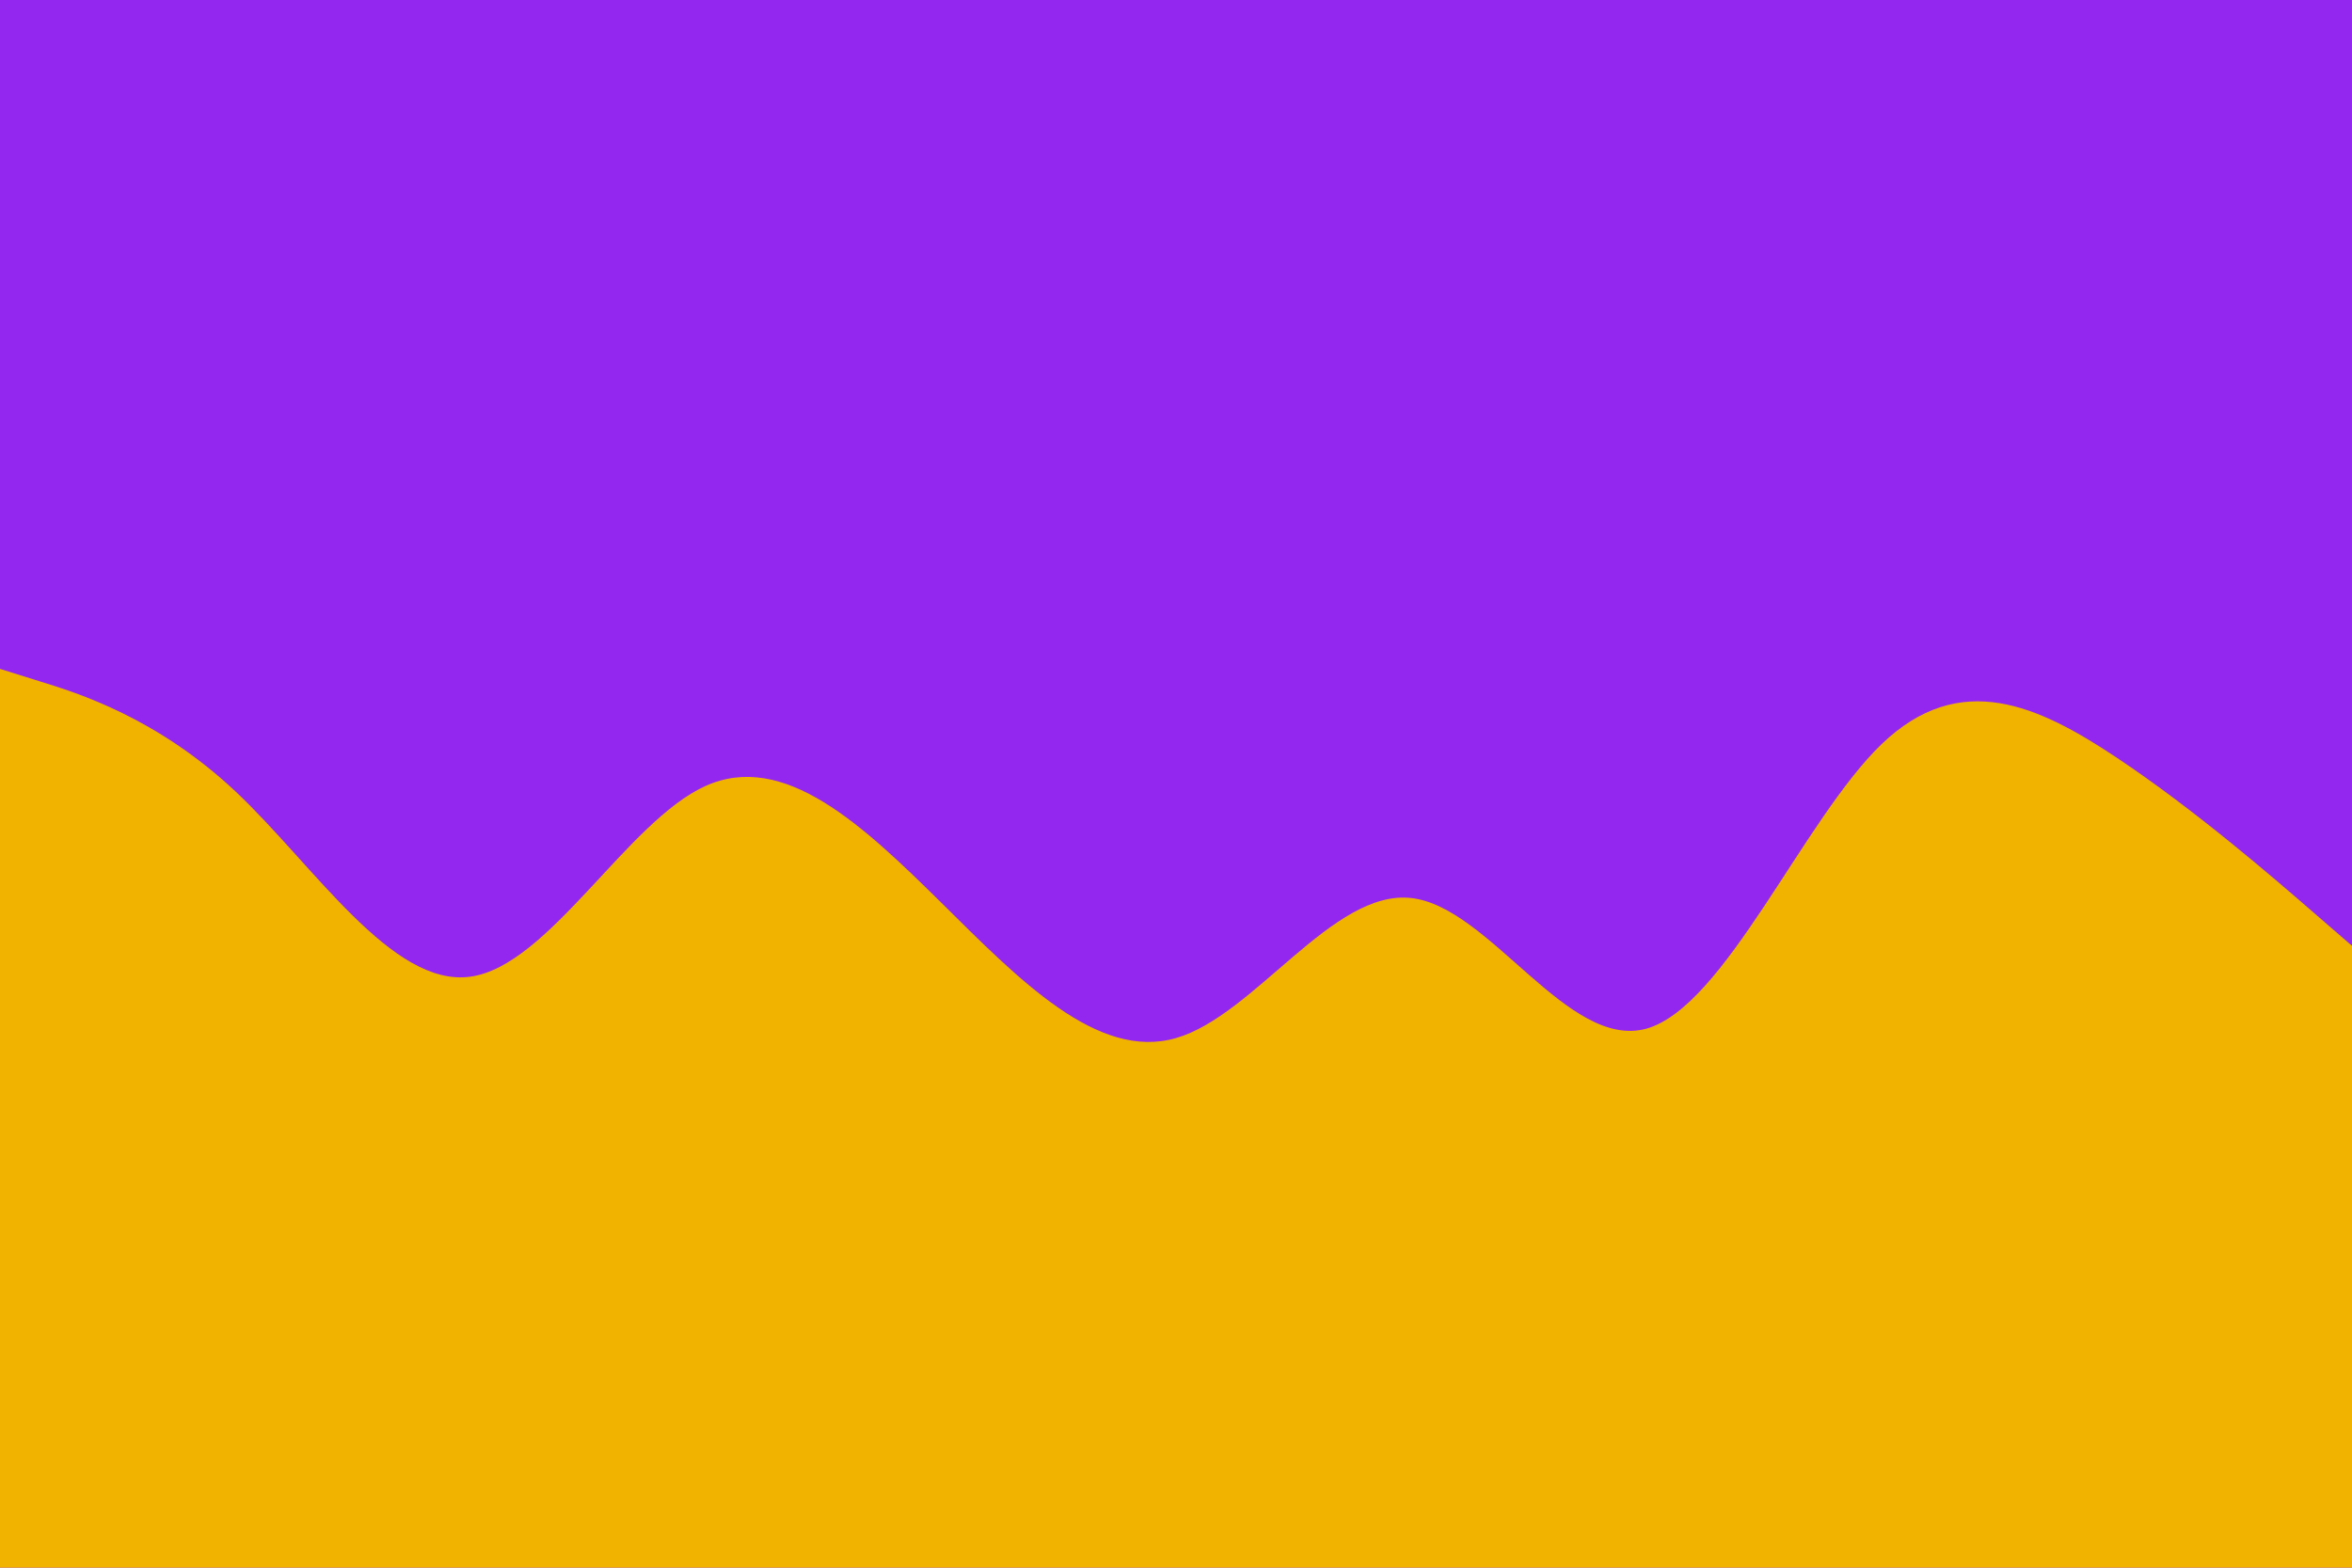 <svg id="visual" viewBox="0 0 900 600" width="900" height="600" xmlns="http://www.w3.org/2000/svg" xmlns:xlink="http://www.w3.org/1999/xlink" version="1.1"><rect x="0" y="0" width="900" height="600" fill="#9327ef"></rect><path d="M0 256L15 260.7C30 265.3 60 274.7 90 302.8C120 331 150 378 180 373.8C210 369.7 240 314.3 270 300.8C300 287.3 330 315.7 360 345.3C390 375 420 406 450 397.3C480 388.7 510 340.3 540 343.7C570 347 600 402 630 393.7C660 385.3 690 313.7 720 284.8C750 256 780 270 810 290C840 310 870 336 885 349L900 362L900 601L885 601C870 601 840 601 810 601C780 601 750 601 720 601C690 601 660 601 630 601C600 601 570 601 540 601C510 601 480 601 450 601C420 601 390 601 360 601C330 601 300 601 270 601C240 601 210 601 180 601C150 601 120 601 90 601C60 601 30 601 15 601L0 601Z" fill="#f2b300" stroke-linecap="round" stroke-linejoin="miter"></path></svg>